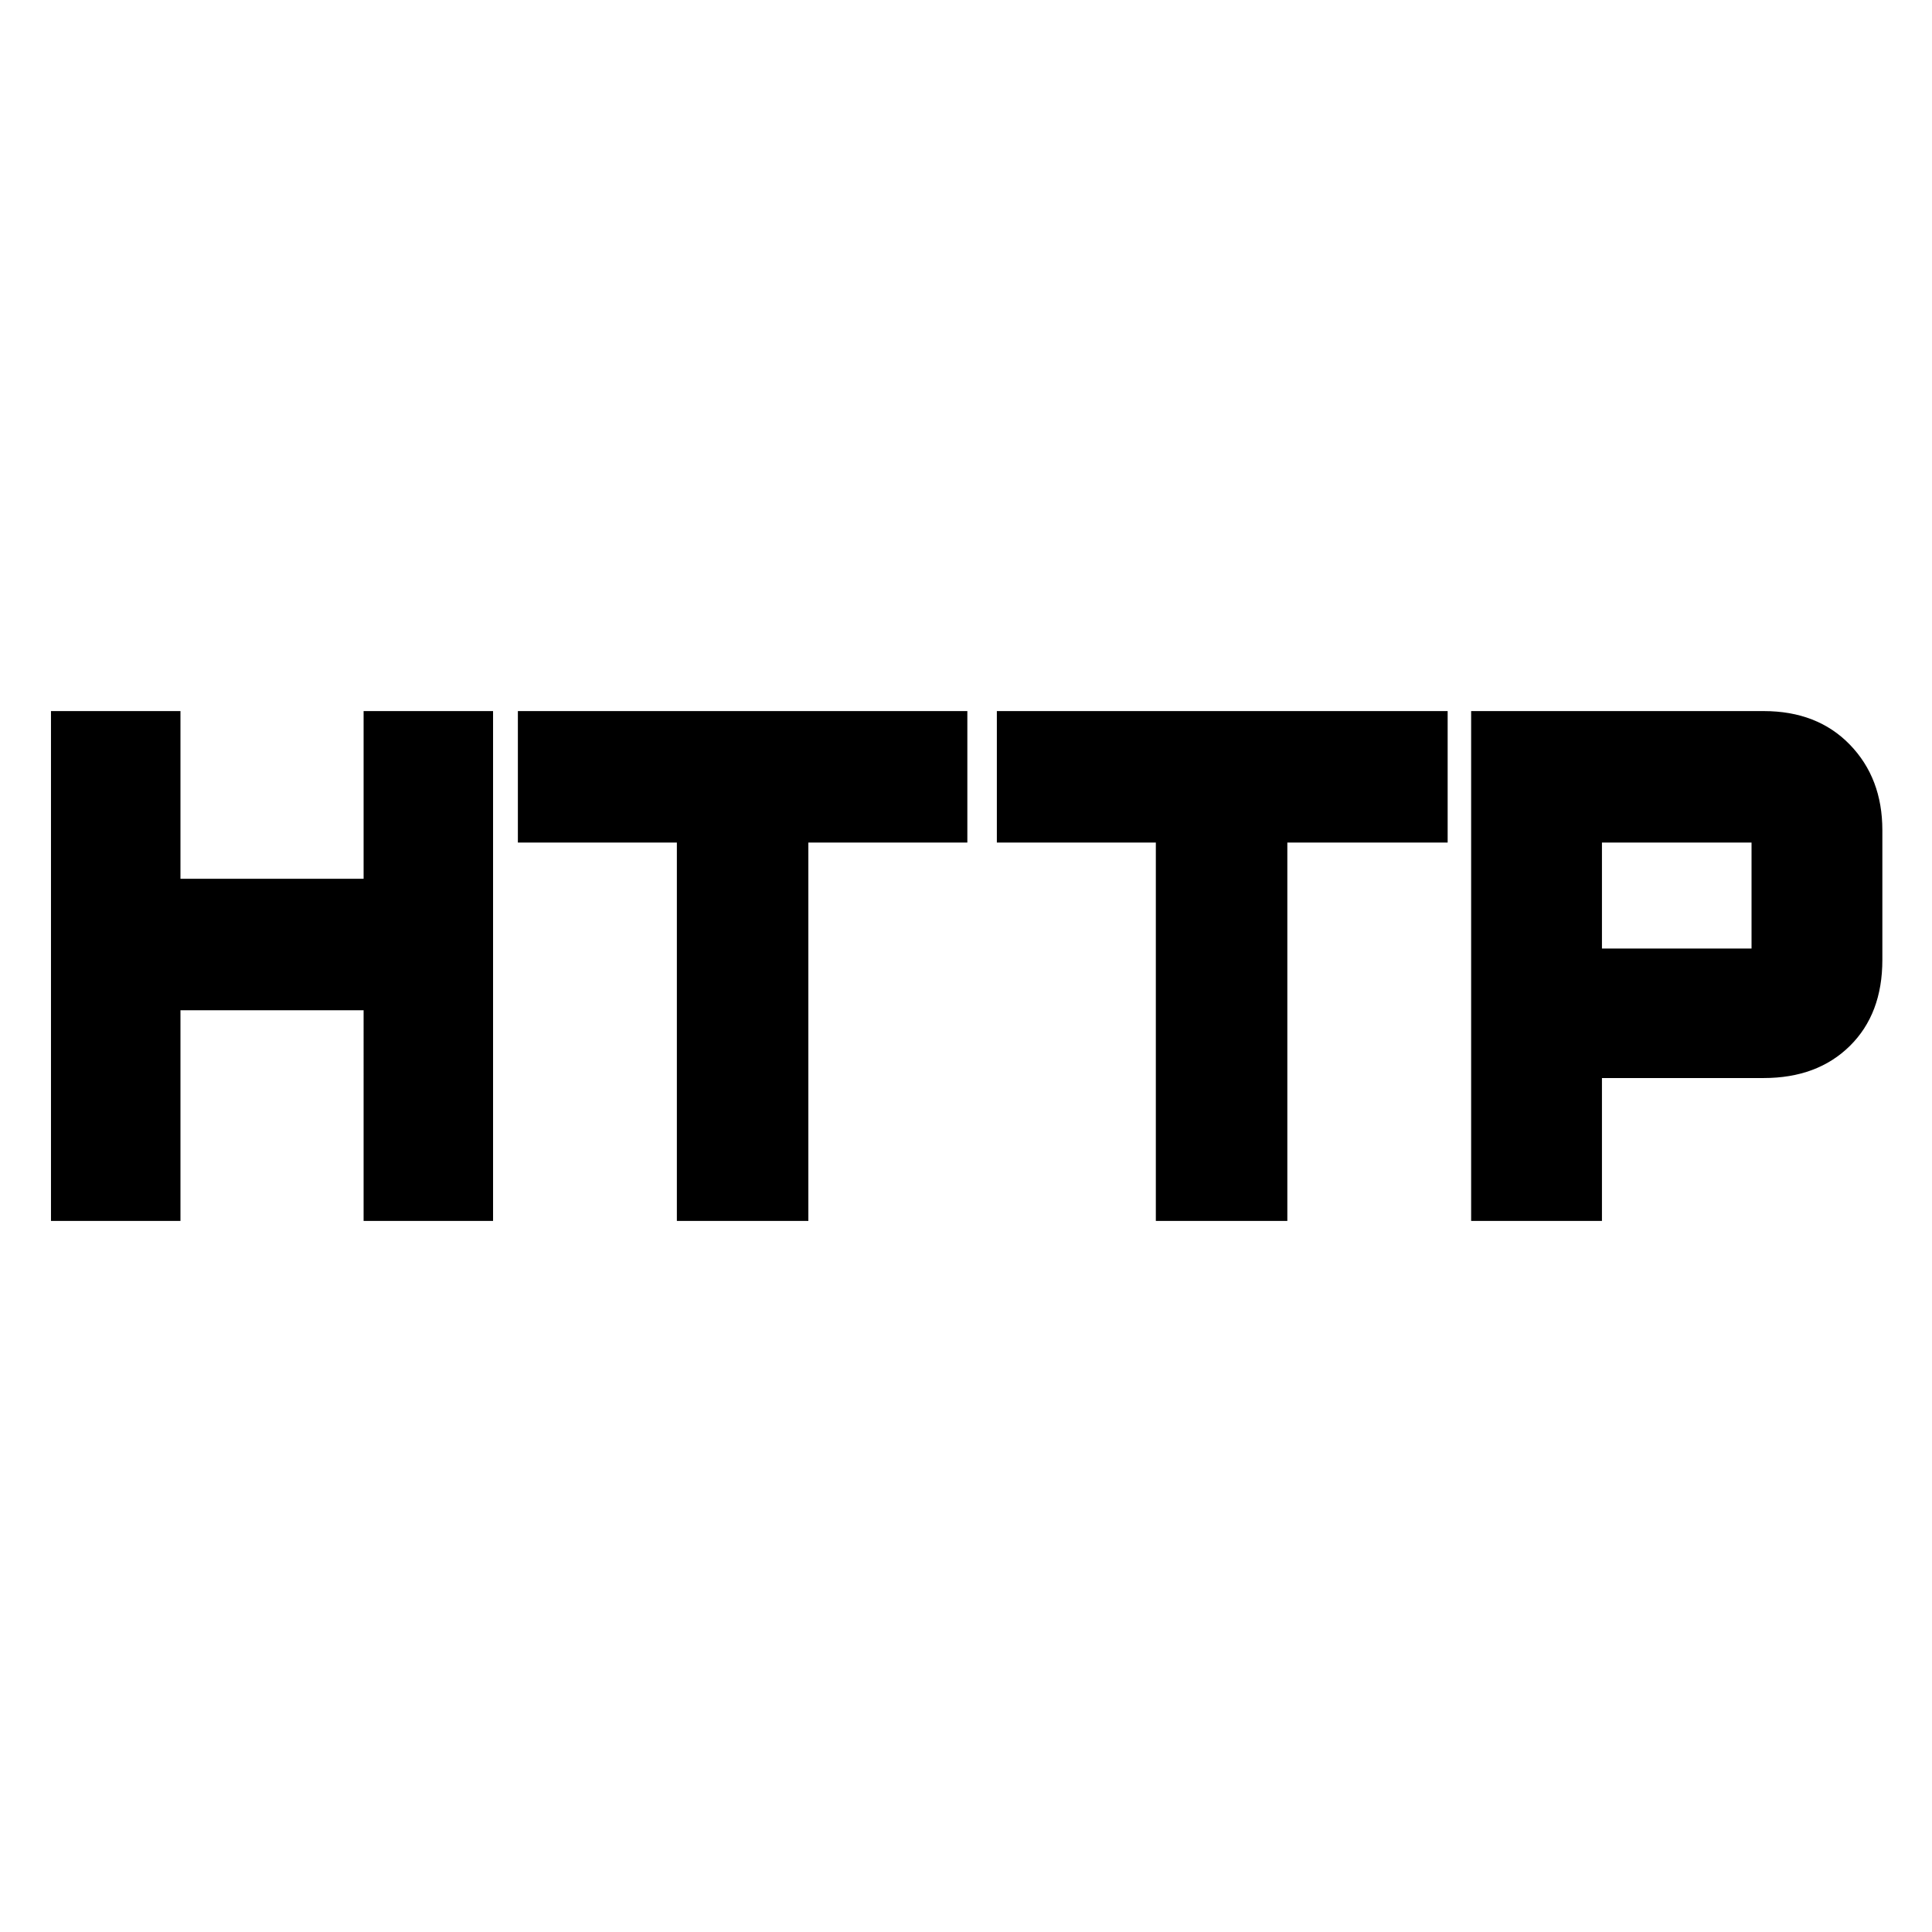<svg xmlns="http://www.w3.org/2000/svg" height="40" viewBox="0 -960 960 960" width="40"><path d="M25.33-353.33v-253.34h64.34v83.34h91v-83.34H245v253.34h-64.33V-458h-91v104.67H25.33Zm311 0v-188h-79v-65.34h223.34v65.34h-79v188h-65.34Zm238 0v-188h-79v-65.34h224v65.34h-79.66v188h-65.34Zm156.67 0v-253.34h145.33q26.67 0 42.84 16.67 16.16 16.67 16.16 42.5v64.5q0 26.8-16.16 42.73-16.17 15.94-42.84 15.94H796v71h-65Zm65-135.34h74.33v-52.66H796v52.66Z"/></svg>